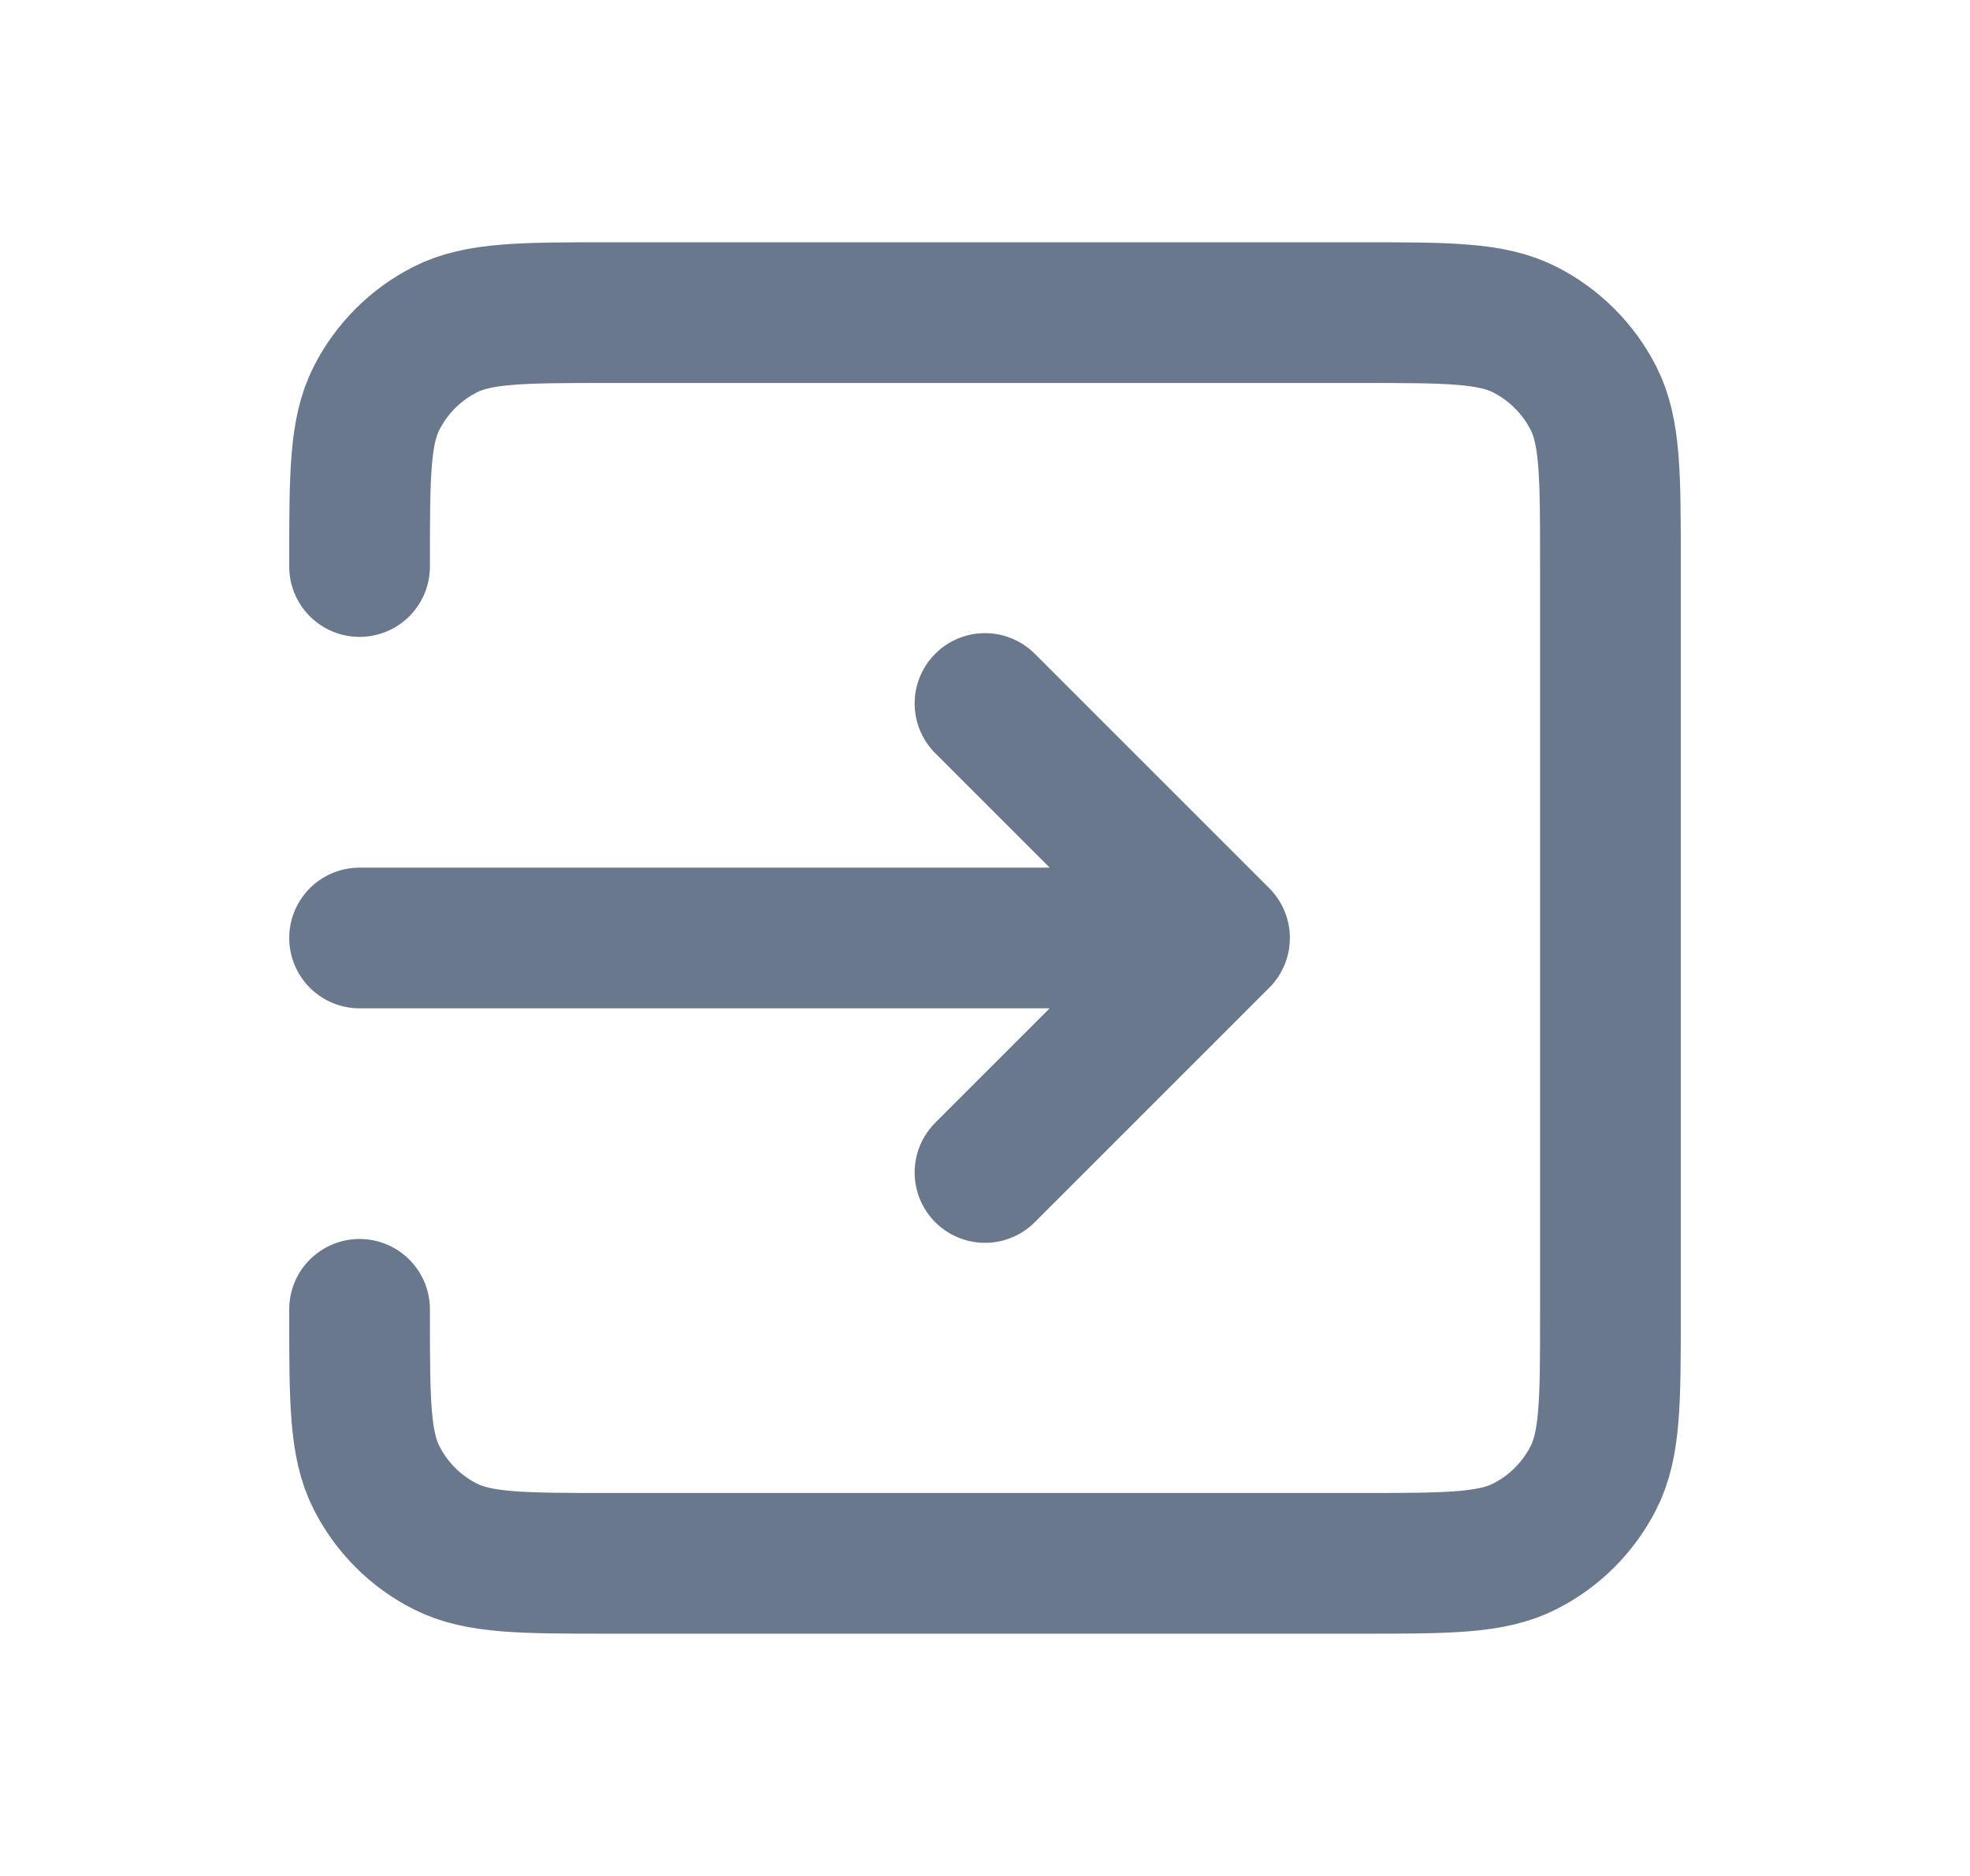 <svg width="21" height="20" viewBox="0 0 21 20" fill="none" xmlns="http://www.w3.org/2000/svg">
<path d="M10.5 12.5L13 10M13 10L10.5 7.5M13 10H3.833M3.833 6.04V6C3.833 5.067 3.833 4.6 4.015 4.243C4.175 3.93 4.429 3.675 4.743 3.515C5.1 3.333 5.567 3.333 6.5 3.333H14.5C15.434 3.333 15.9 3.333 16.256 3.515C16.57 3.675 16.825 3.93 16.985 4.243C17.167 4.599 17.167 5.066 17.167 5.998V14.003C17.167 14.935 17.167 15.401 16.985 15.757C16.825 16.07 16.57 16.326 16.256 16.485C15.9 16.667 15.434 16.667 14.502 16.667H6.497C5.566 16.667 5.099 16.667 4.743 16.485C4.429 16.326 4.175 16.07 4.015 15.757C3.833 15.4 3.833 14.934 3.833 14V13.959" stroke="#6A788E" stroke-width="1.5" stroke-linecap="round" stroke-linejoin="round"/>
</svg>
